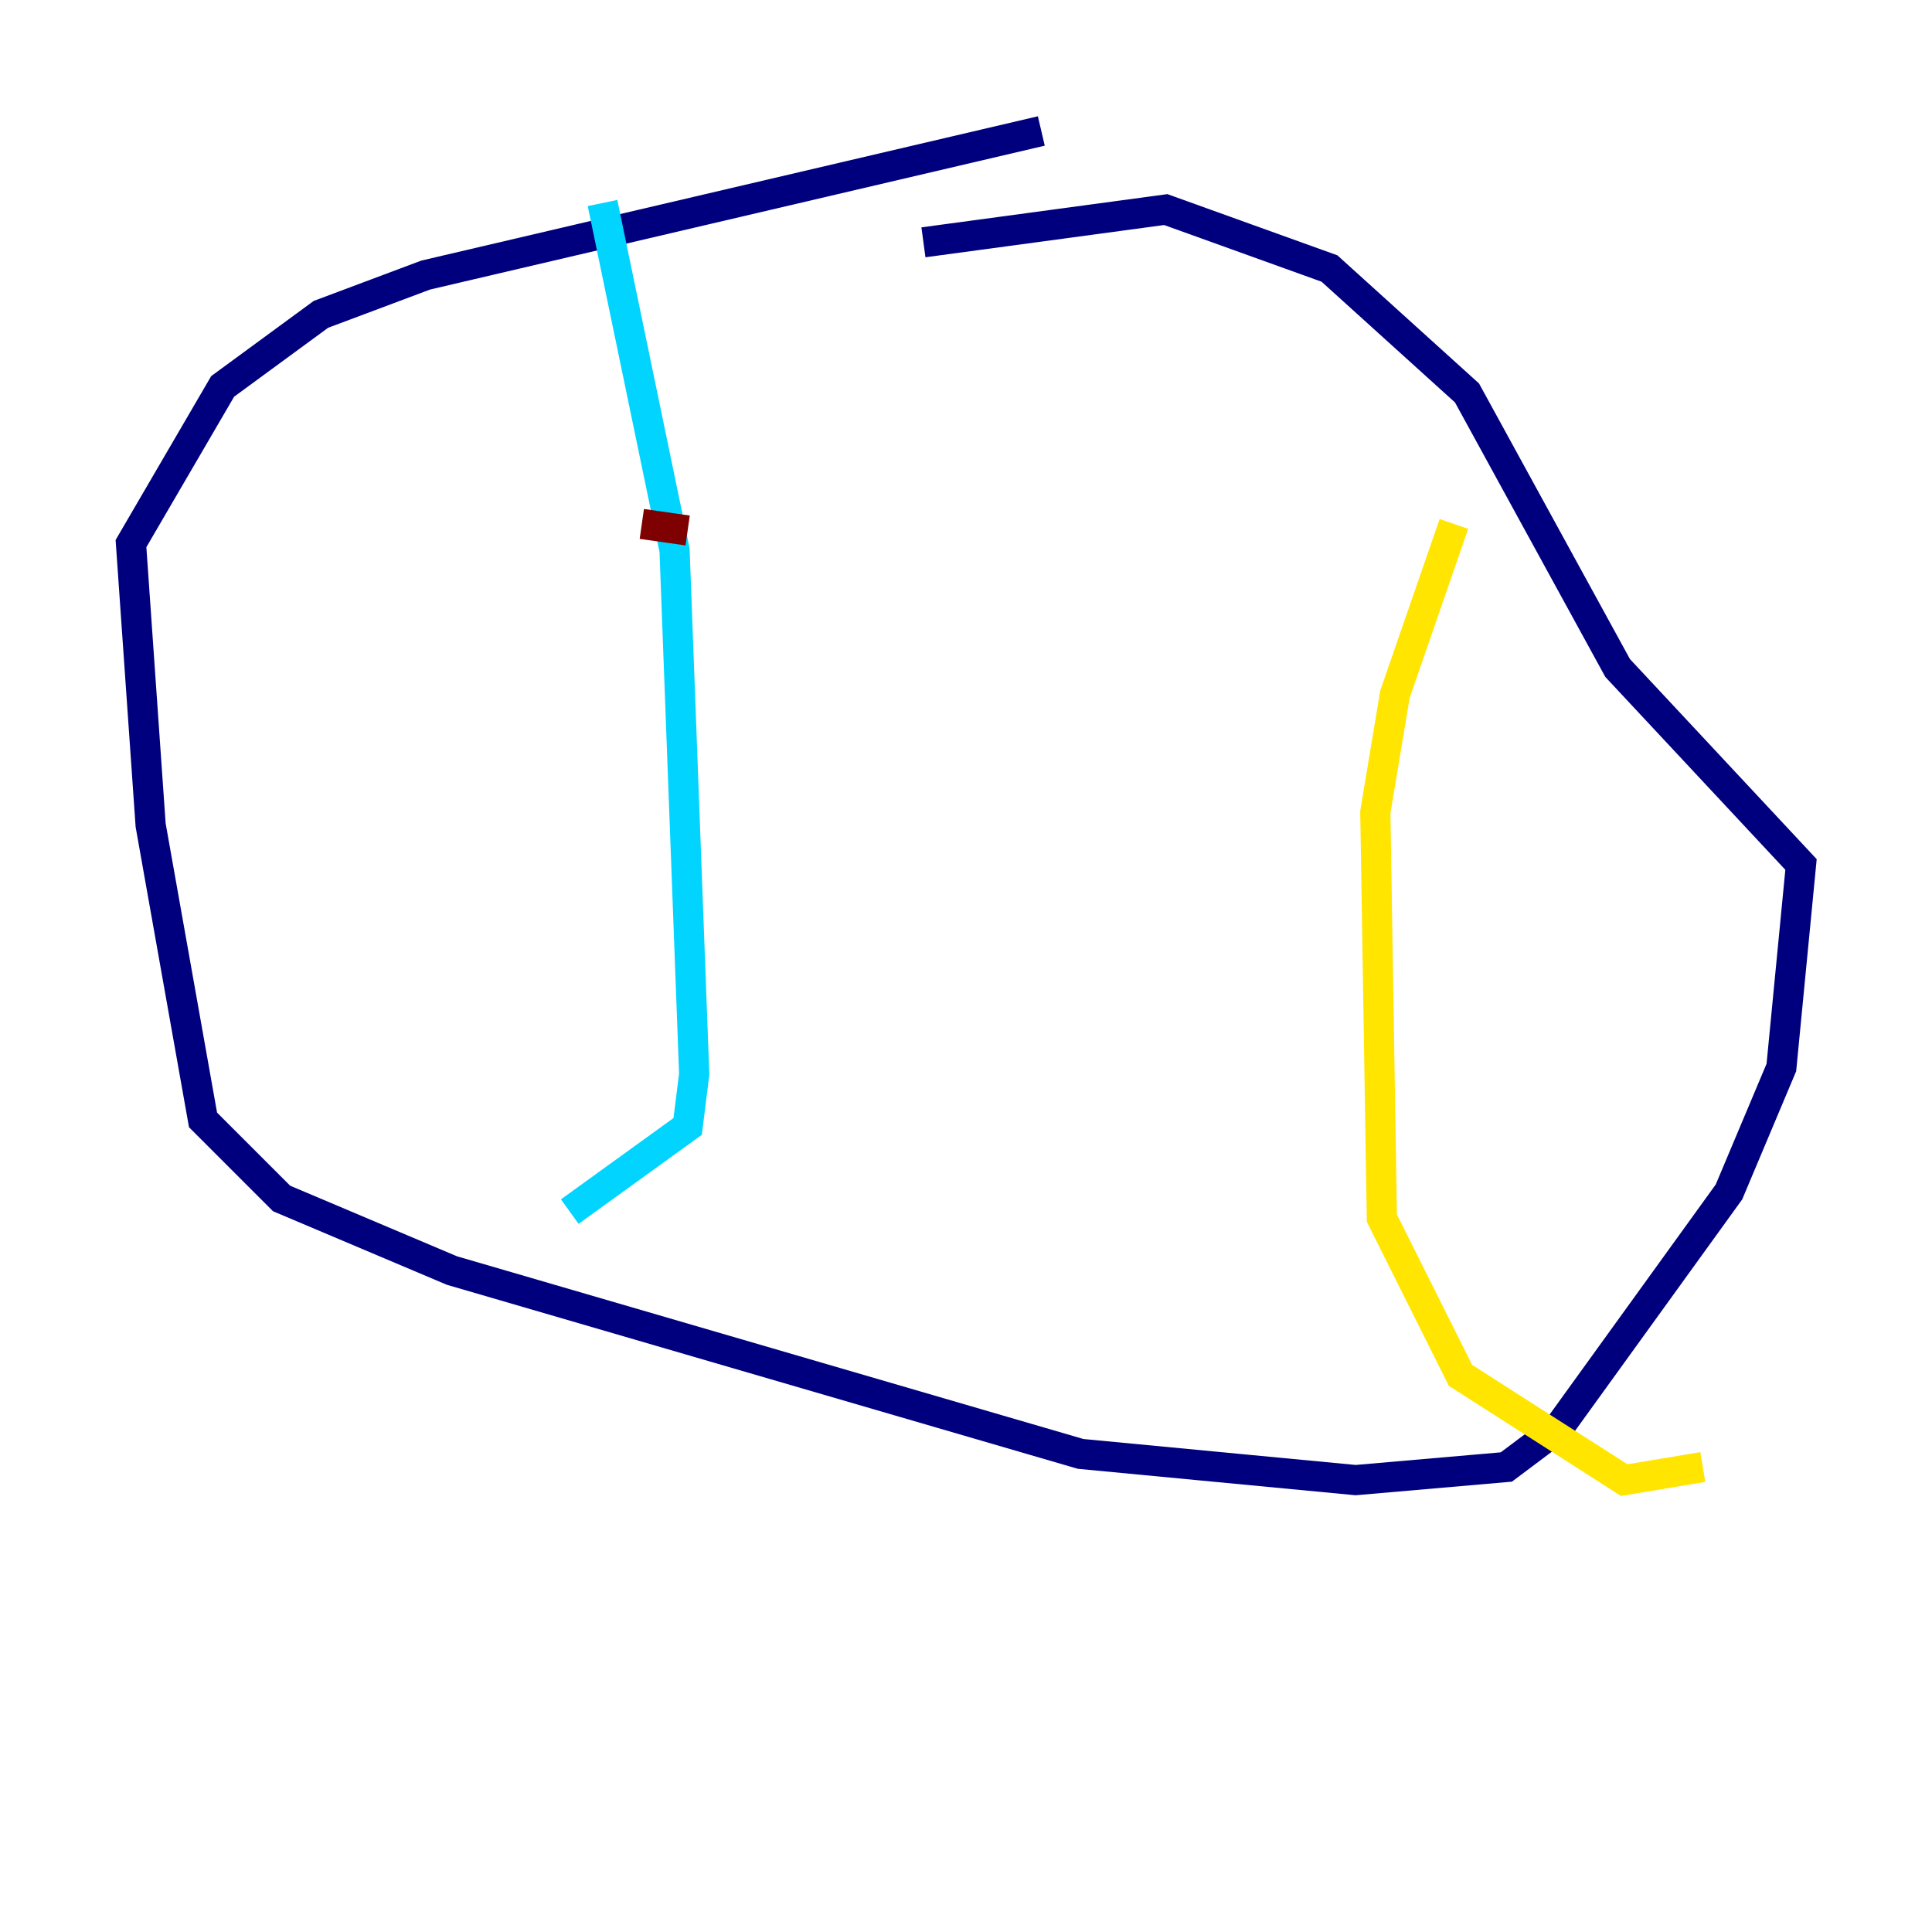 <?xml version="1.0" encoding="utf-8" ?>
<svg baseProfile="tiny" height="128" version="1.2" viewBox="0,0,128,128" width="128" xmlns="http://www.w3.org/2000/svg" xmlns:ev="http://www.w3.org/2001/xml-events" xmlns:xlink="http://www.w3.org/1999/xlink"><defs /><polyline fill="none" points="68.99,8.678 28.203,18.224 21.261,20.827 14.752,25.6 8.678,36.014 9.98,54.671 13.451,74.197 18.658,79.403 29.939,84.176 71.593,96.325 89.817,98.061 99.797,97.193 103.268,94.59 114.549,78.969 118.02,70.725 119.322,57.275 107.173,44.258 97.193,26.034 88.081,17.79 77.234,13.885 61.18,16.054" stroke="#00007f" stroke-width="2" /><polyline fill="none" points="39.919,13.451 44.691,36.447 45.993,71.159 45.559,74.63 37.749,80.271" stroke="#00d4ff" stroke-width="2" /><polyline fill="none" points="96.325,34.712 92.42,45.993 91.119,53.803 91.552,80.705 96.759,91.119 107.607,98.061 112.814,97.193" stroke="#ffe500" stroke-width="2" /><polyline fill="none" points="42.522,34.712 45.559,35.146" stroke="#7f0000" stroke-width="2" /></svg>